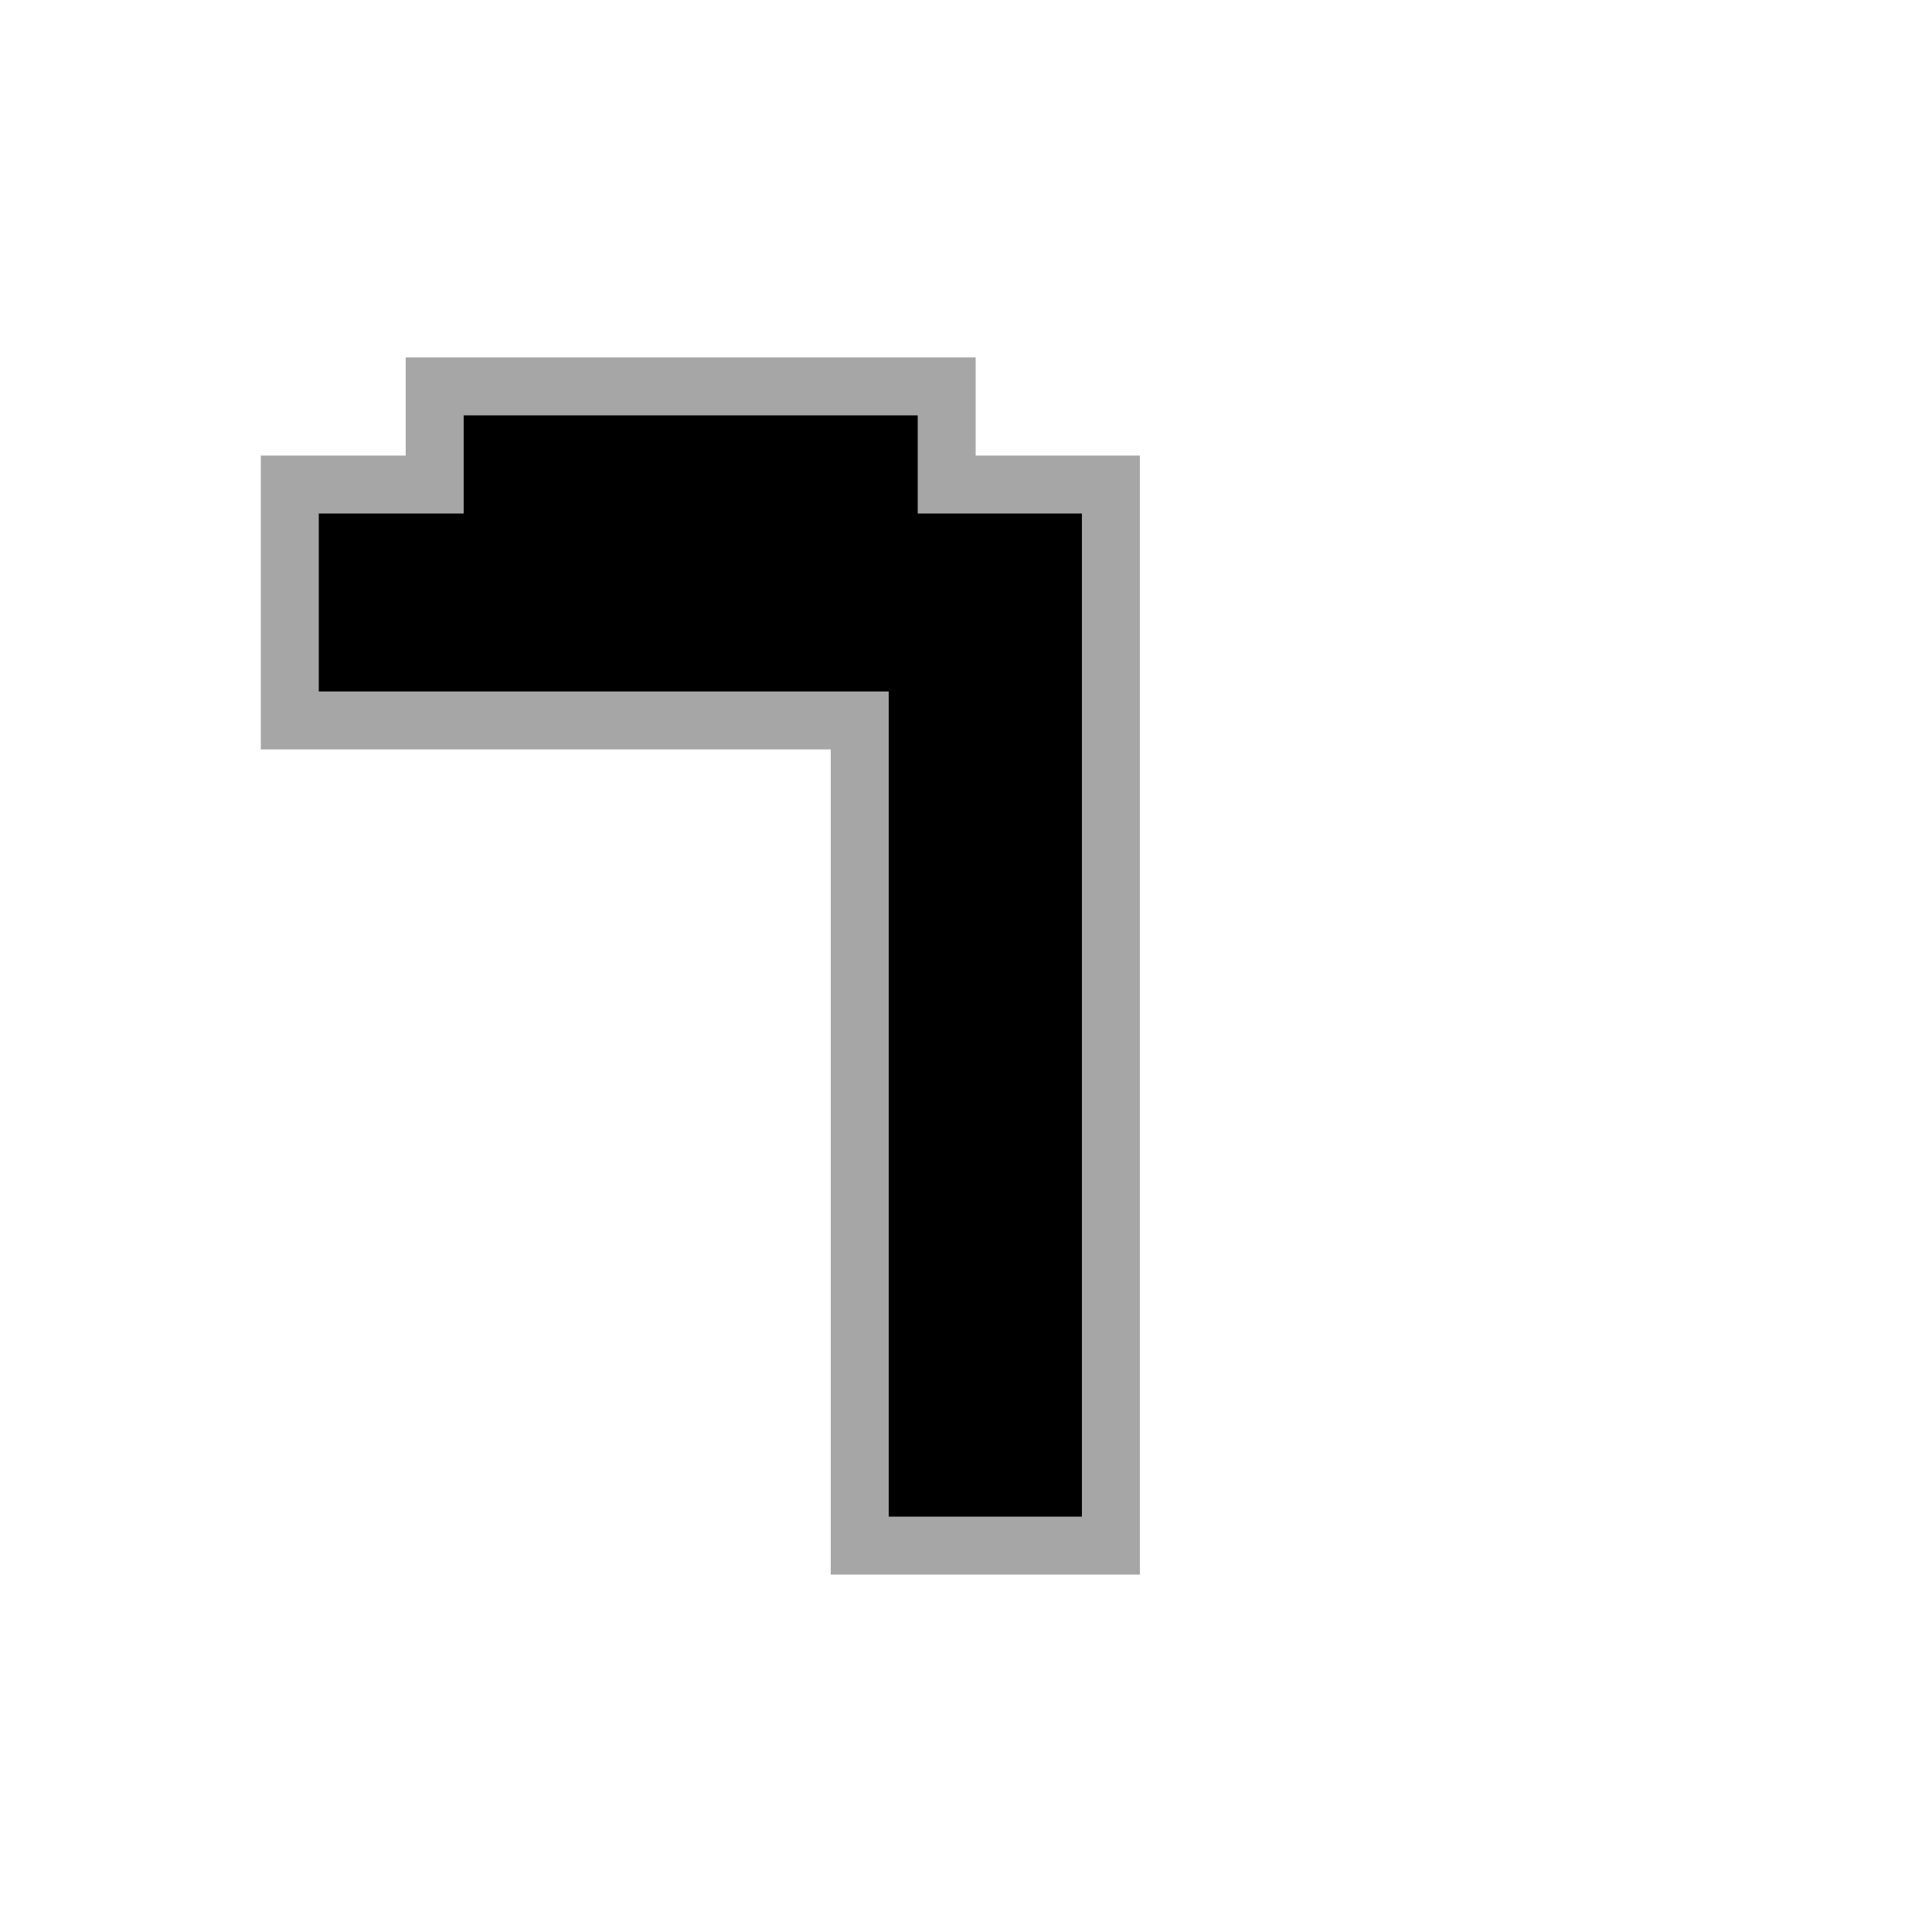 <svg xmlns="http://www.w3.org/2000/svg" xmlns:xlink="http://www.w3.org/1999/xlink" width="100" height="100" viewBox="0 0 100 100" ><defs><rect id="path_0" x="0" y="0" width="100" height="100" /></defs><g opacity="1" transform="translate(0 0)  rotate(0 50 50)"><rect fill="#FFFFFF" opacity="1" transform="translate(0 0)  rotate(0 50 50)" x="0" y="0" width="100" height="100" /><mask id="bg-mask-0" fill="white"><use xlink:href="#path_0"></use></mask><g mask="url(#bg-mask-0)" ><path  id="路径 1" style="stroke:#A6A6A6; stroke-width:3; stroke-opacity:1; stroke-dasharray:0 0" transform="translate(15 20)  rotate(0 21.25 30)" d="M34,0L21.5,0L7.5,0L7.5,5.08L0,5.08L0,17.29L29.5,17.29L29.5,60L42.5,60L42.5,17.29L42.5,5.08L34,5.08L34,0Z " /></g></g></svg>